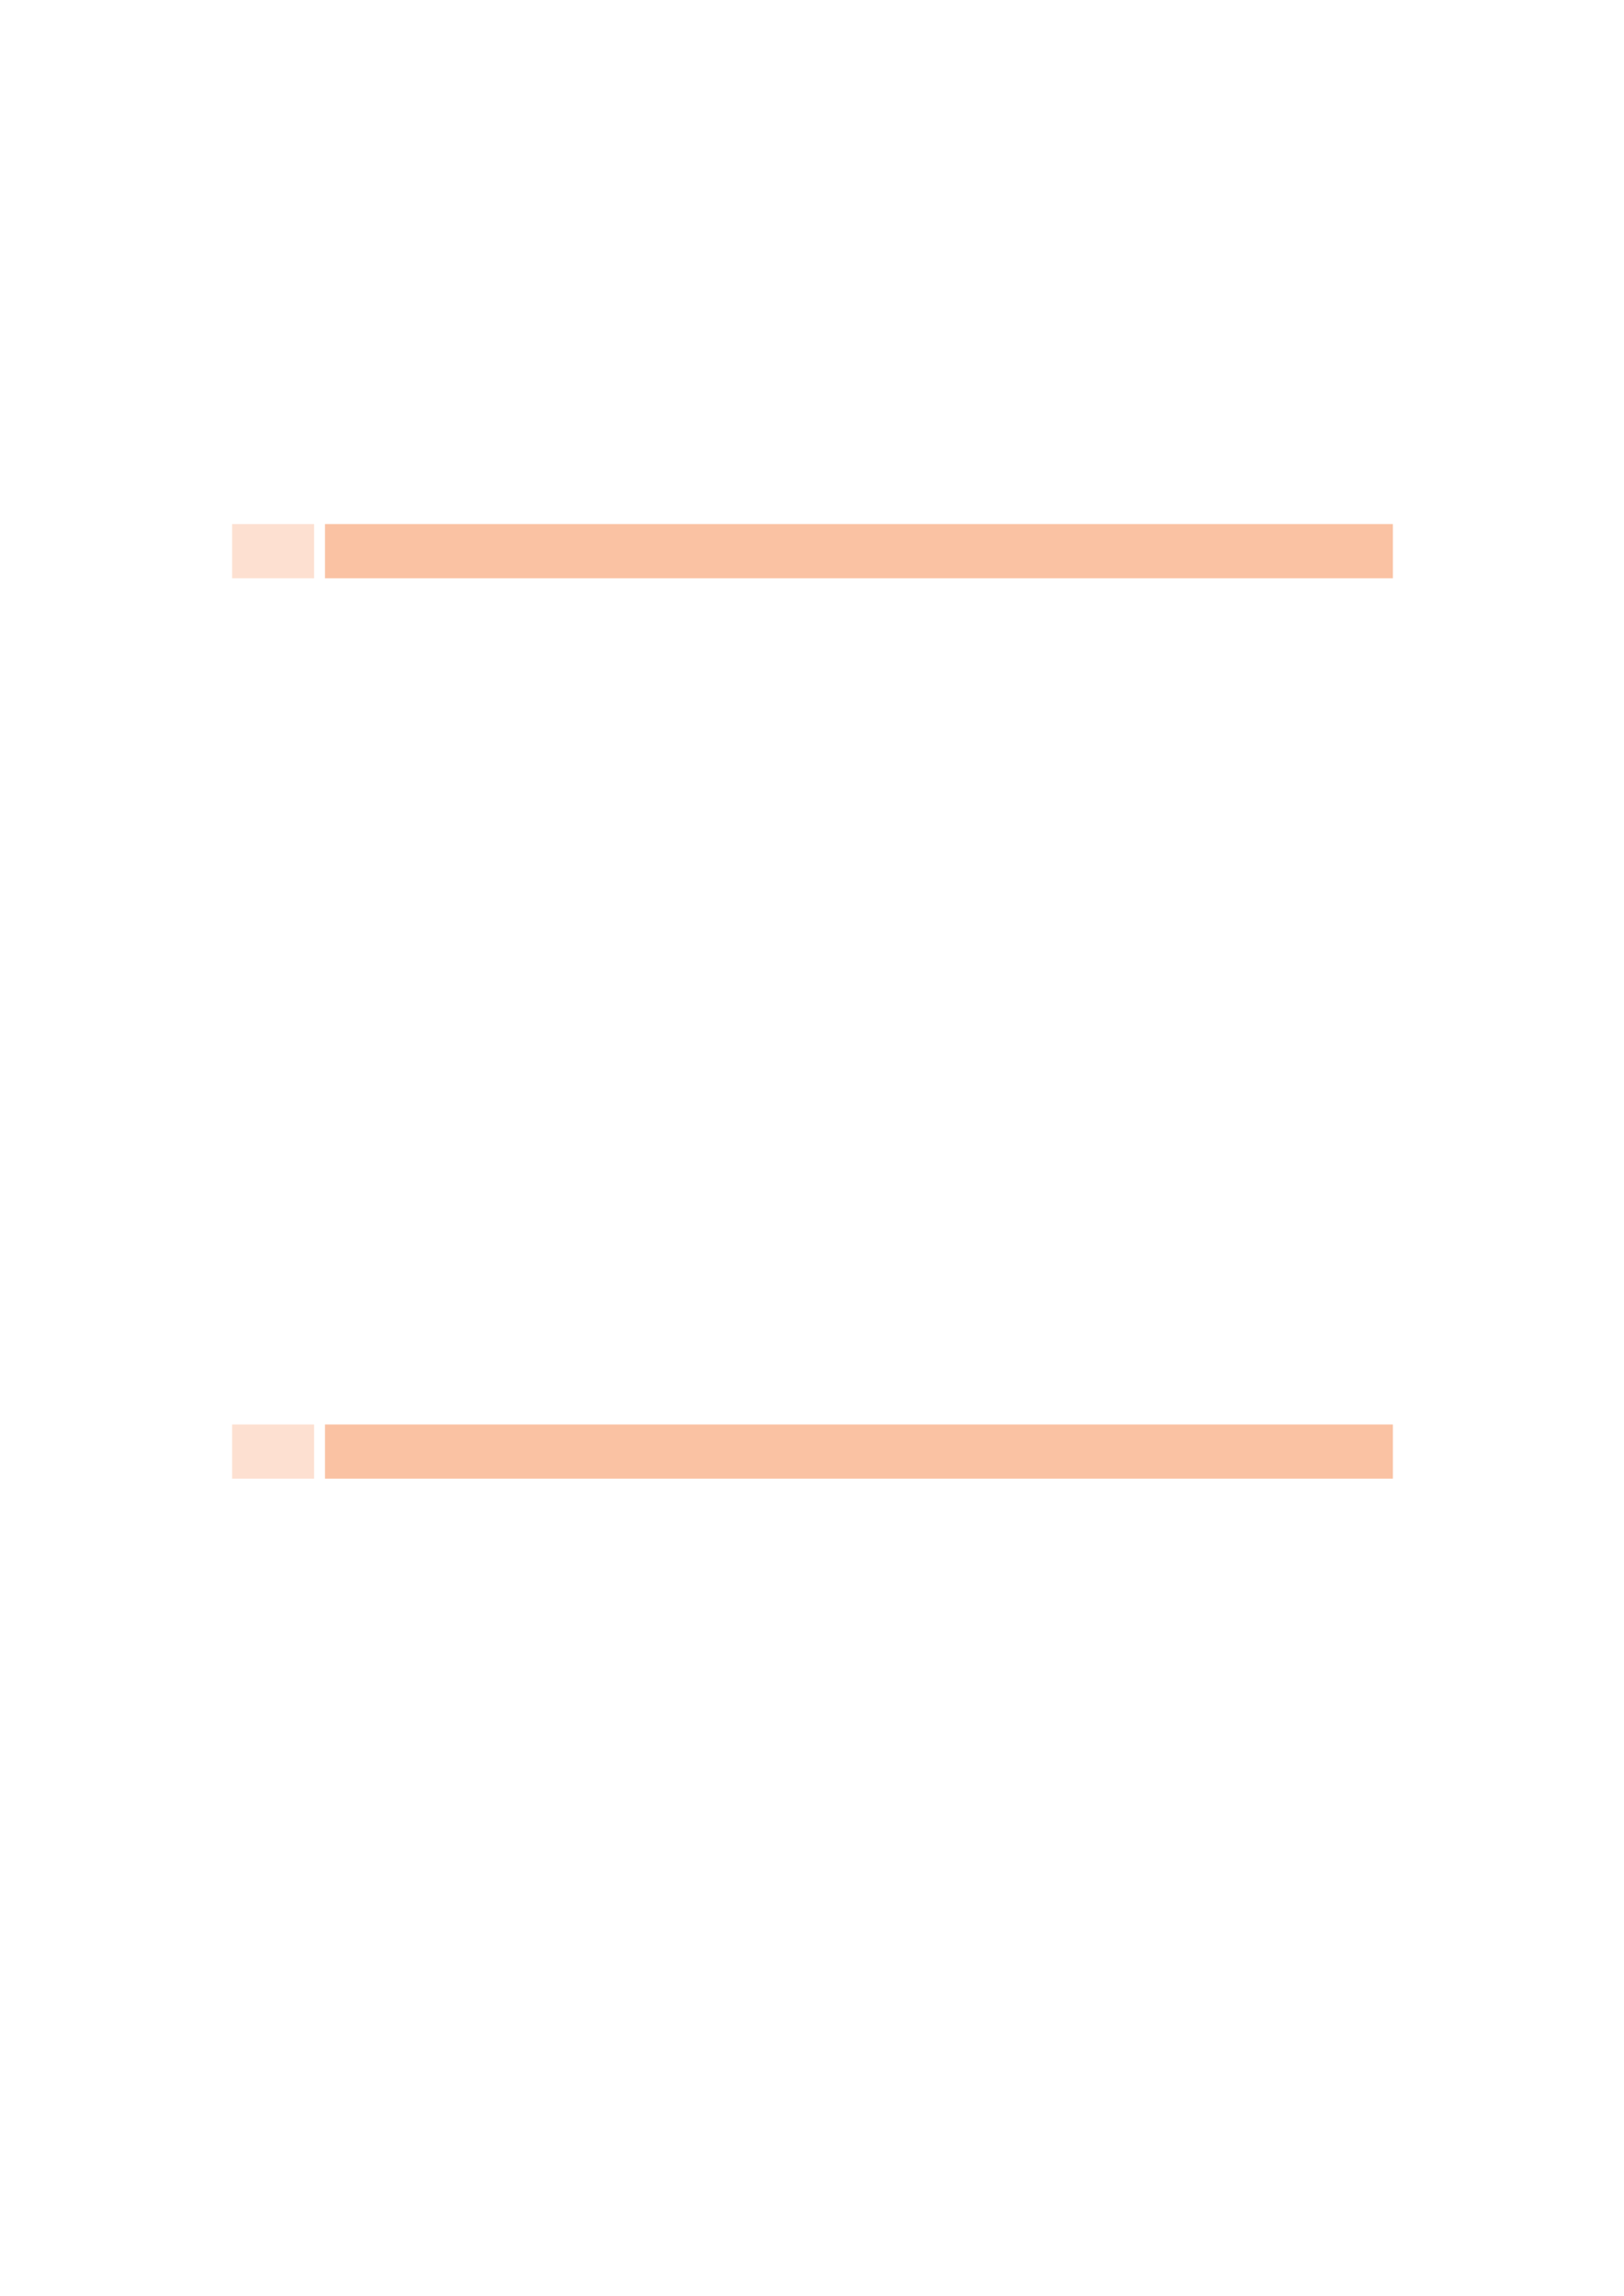 <svg xmlns="http://www.w3.org/2000/svg" xmlns:xlink="http://www.w3.org/1999/xlink" id="body_7" preserveAspectRatio="xMinYMin meet" viewBox="0 0 793 1121"><defs><clipPath id="1"><path id="" clip-rule="evenodd" transform="matrix(1 0 0 1 0 0)" d="M0 841L0 -0.89L0 -0.89L595.276 -0.89L595.276 -0.89L595.276 841L595.276 841L0 841z" /></clipPath></defs><g transform="matrix(1.333 0 0 1.333 0 0)"><g clip-path="url(#1)"><path id="419" transform="matrix(1 0 0 -1 0 841)" d="M85.039 629.204L115.07 629.204L115.07 649.046L85.039 649.046z" stroke="none" fill="#FDE0D1" fill-rule="nonzero" /><path id="422" transform="matrix(1 0 0 -1 0 841)" d="M119.055 629.204L510.236 629.204L510.236 649.046L119.055 649.046z" stroke="none" fill="#FAC2A3" fill-rule="nonzero" /><path id="1409" transform="matrix(1 0 0 -1 0 841)" d="M85.039 299.416L115.07 299.416L115.07 319.258L85.039 319.258z" stroke="none" fill="#FDE0D1" fill-rule="nonzero" /><path id="1411" transform="matrix(1 0 0 -1 0 841)" d="M119.055 299.416L510.236 299.416L510.236 319.258L119.055 319.258z" stroke="none" fill="#FAC2A3" fill-rule="nonzero" /></g></g></svg>